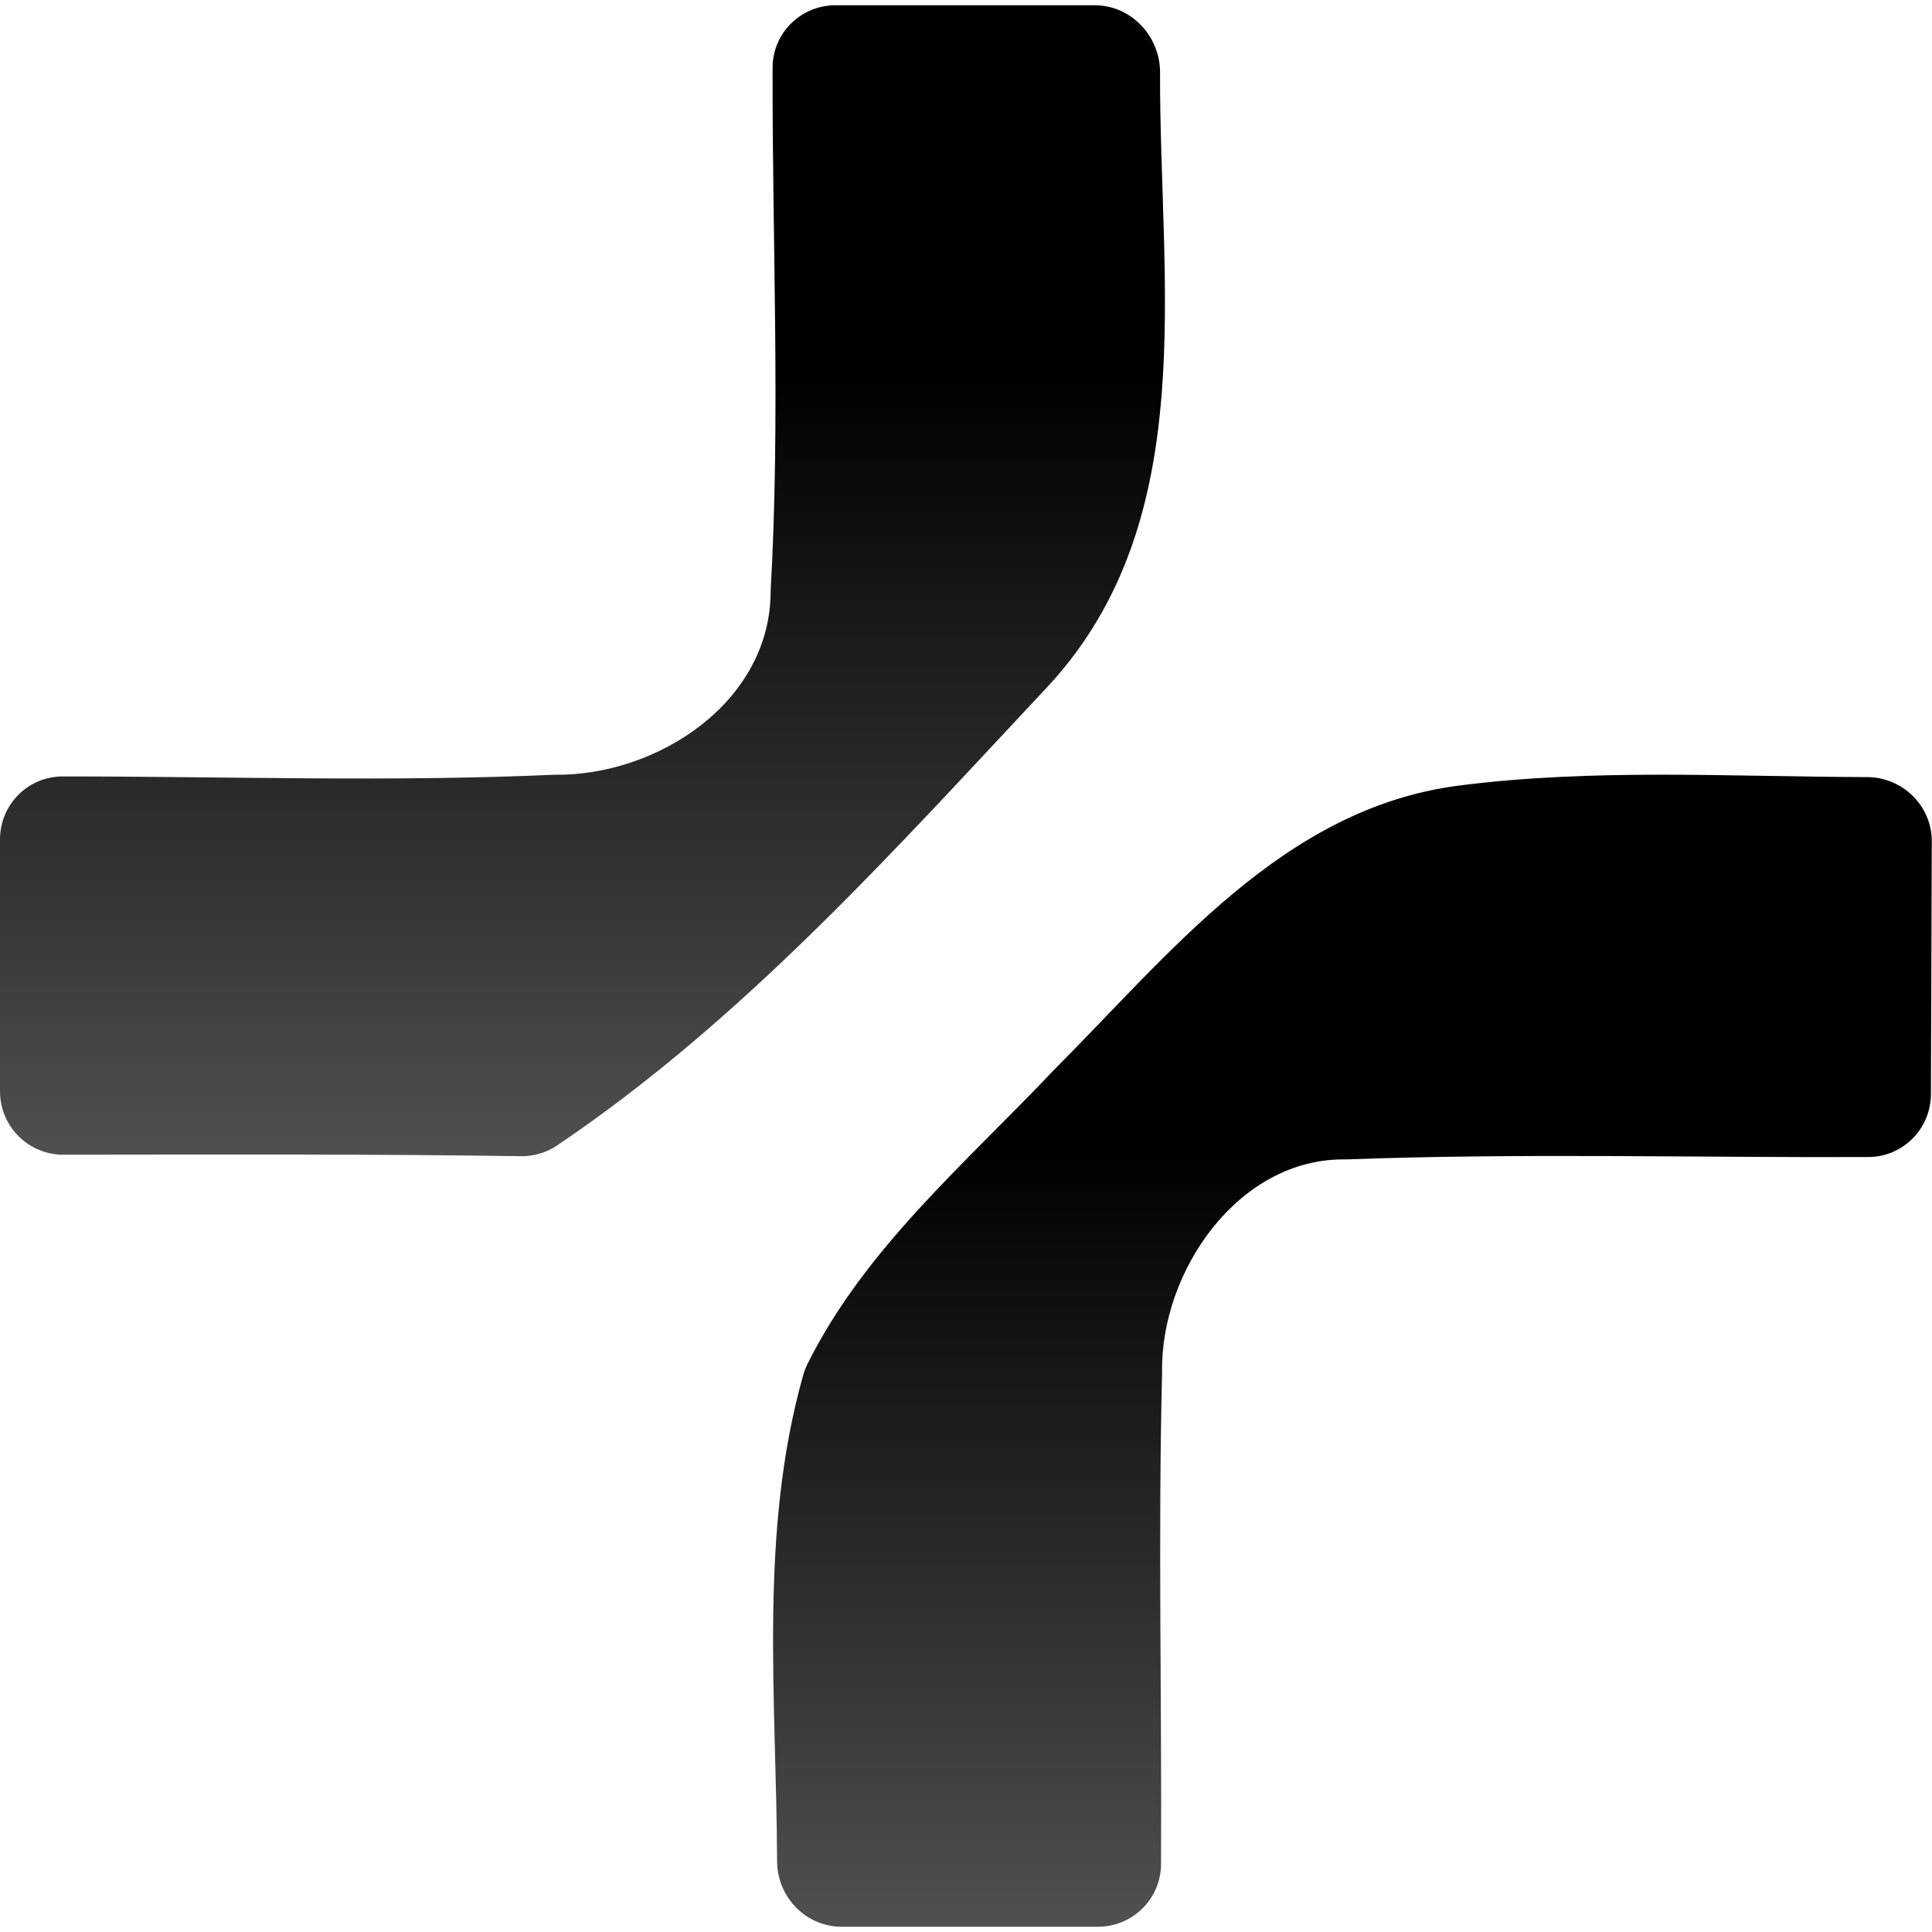 <svg width="18" height="18" viewBox="0 0 18 18" fill="none" xmlns="http://www.w3.org/2000/svg">
<path d="M7.198 0.629C7.199 0.307 7.462 0.049 7.784 0.049C8.589 0.049 9.394 0.049 10.199 0.049C10.539 0.049 10.809 0.337 10.808 0.677C10.801 2.638 11.197 4.836 9.773 6.384C8.343 7.91 6.931 9.499 5.187 10.674C5.089 10.74 4.973 10.773 4.855 10.772C3.433 10.751 2.012 10.757 0.59 10.758C0.264 10.759 0 10.494 0 10.168V7.821C0 7.497 0.26 7.234 0.583 7.234C2.109 7.233 3.637 7.287 5.162 7.218C6.122 7.233 7.184 6.541 7.18 5.502C7.272 3.878 7.194 2.253 7.198 0.629Z" fill="url(#paint0_linear_24_168678)"/>
<path d="M13.585 7.32C14.848 7.157 16.122 7.237 17.393 7.24C17.726 7.24 17.999 7.508 17.998 7.84C17.995 8.625 17.993 9.409 17.99 10.194C17.989 10.516 17.73 10.778 17.407 10.78C15.787 10.786 14.163 10.742 12.543 10.802C11.539 10.783 10.812 11.845 10.827 12.781C10.789 14.31 10.825 15.84 10.817 17.369C10.815 17.692 10.552 17.951 10.229 17.951C9.434 17.951 8.637 17.951 7.842 17.951C7.508 17.951 7.241 17.674 7.24 17.341C7.234 15.823 7.068 14.277 7.485 12.805C7.494 12.773 7.506 12.743 7.52 12.714C8.055 11.634 8.997 10.838 9.812 9.976C10.898 8.89 11.953 7.533 13.585 7.32Z" fill="url(#paint1_linear_24_168678)"/>
<defs>
<linearGradient id="paint0_linear_24_168678" x1="5.427" y1="3.536" x2="5.427" y2="26.602" gradientUnits="userSpaceOnUse">
<stop/>
<stop offset="1" stop-opacity="0"/>
</linearGradient>
<linearGradient id="paint1_linear_24_168678" x1="12.601" y1="10.707" x2="12.601" y2="33.79" gradientUnits="userSpaceOnUse">
<stop/>
<stop offset="1" stop-opacity="0"/>
</linearGradient>
</defs>
</svg>
